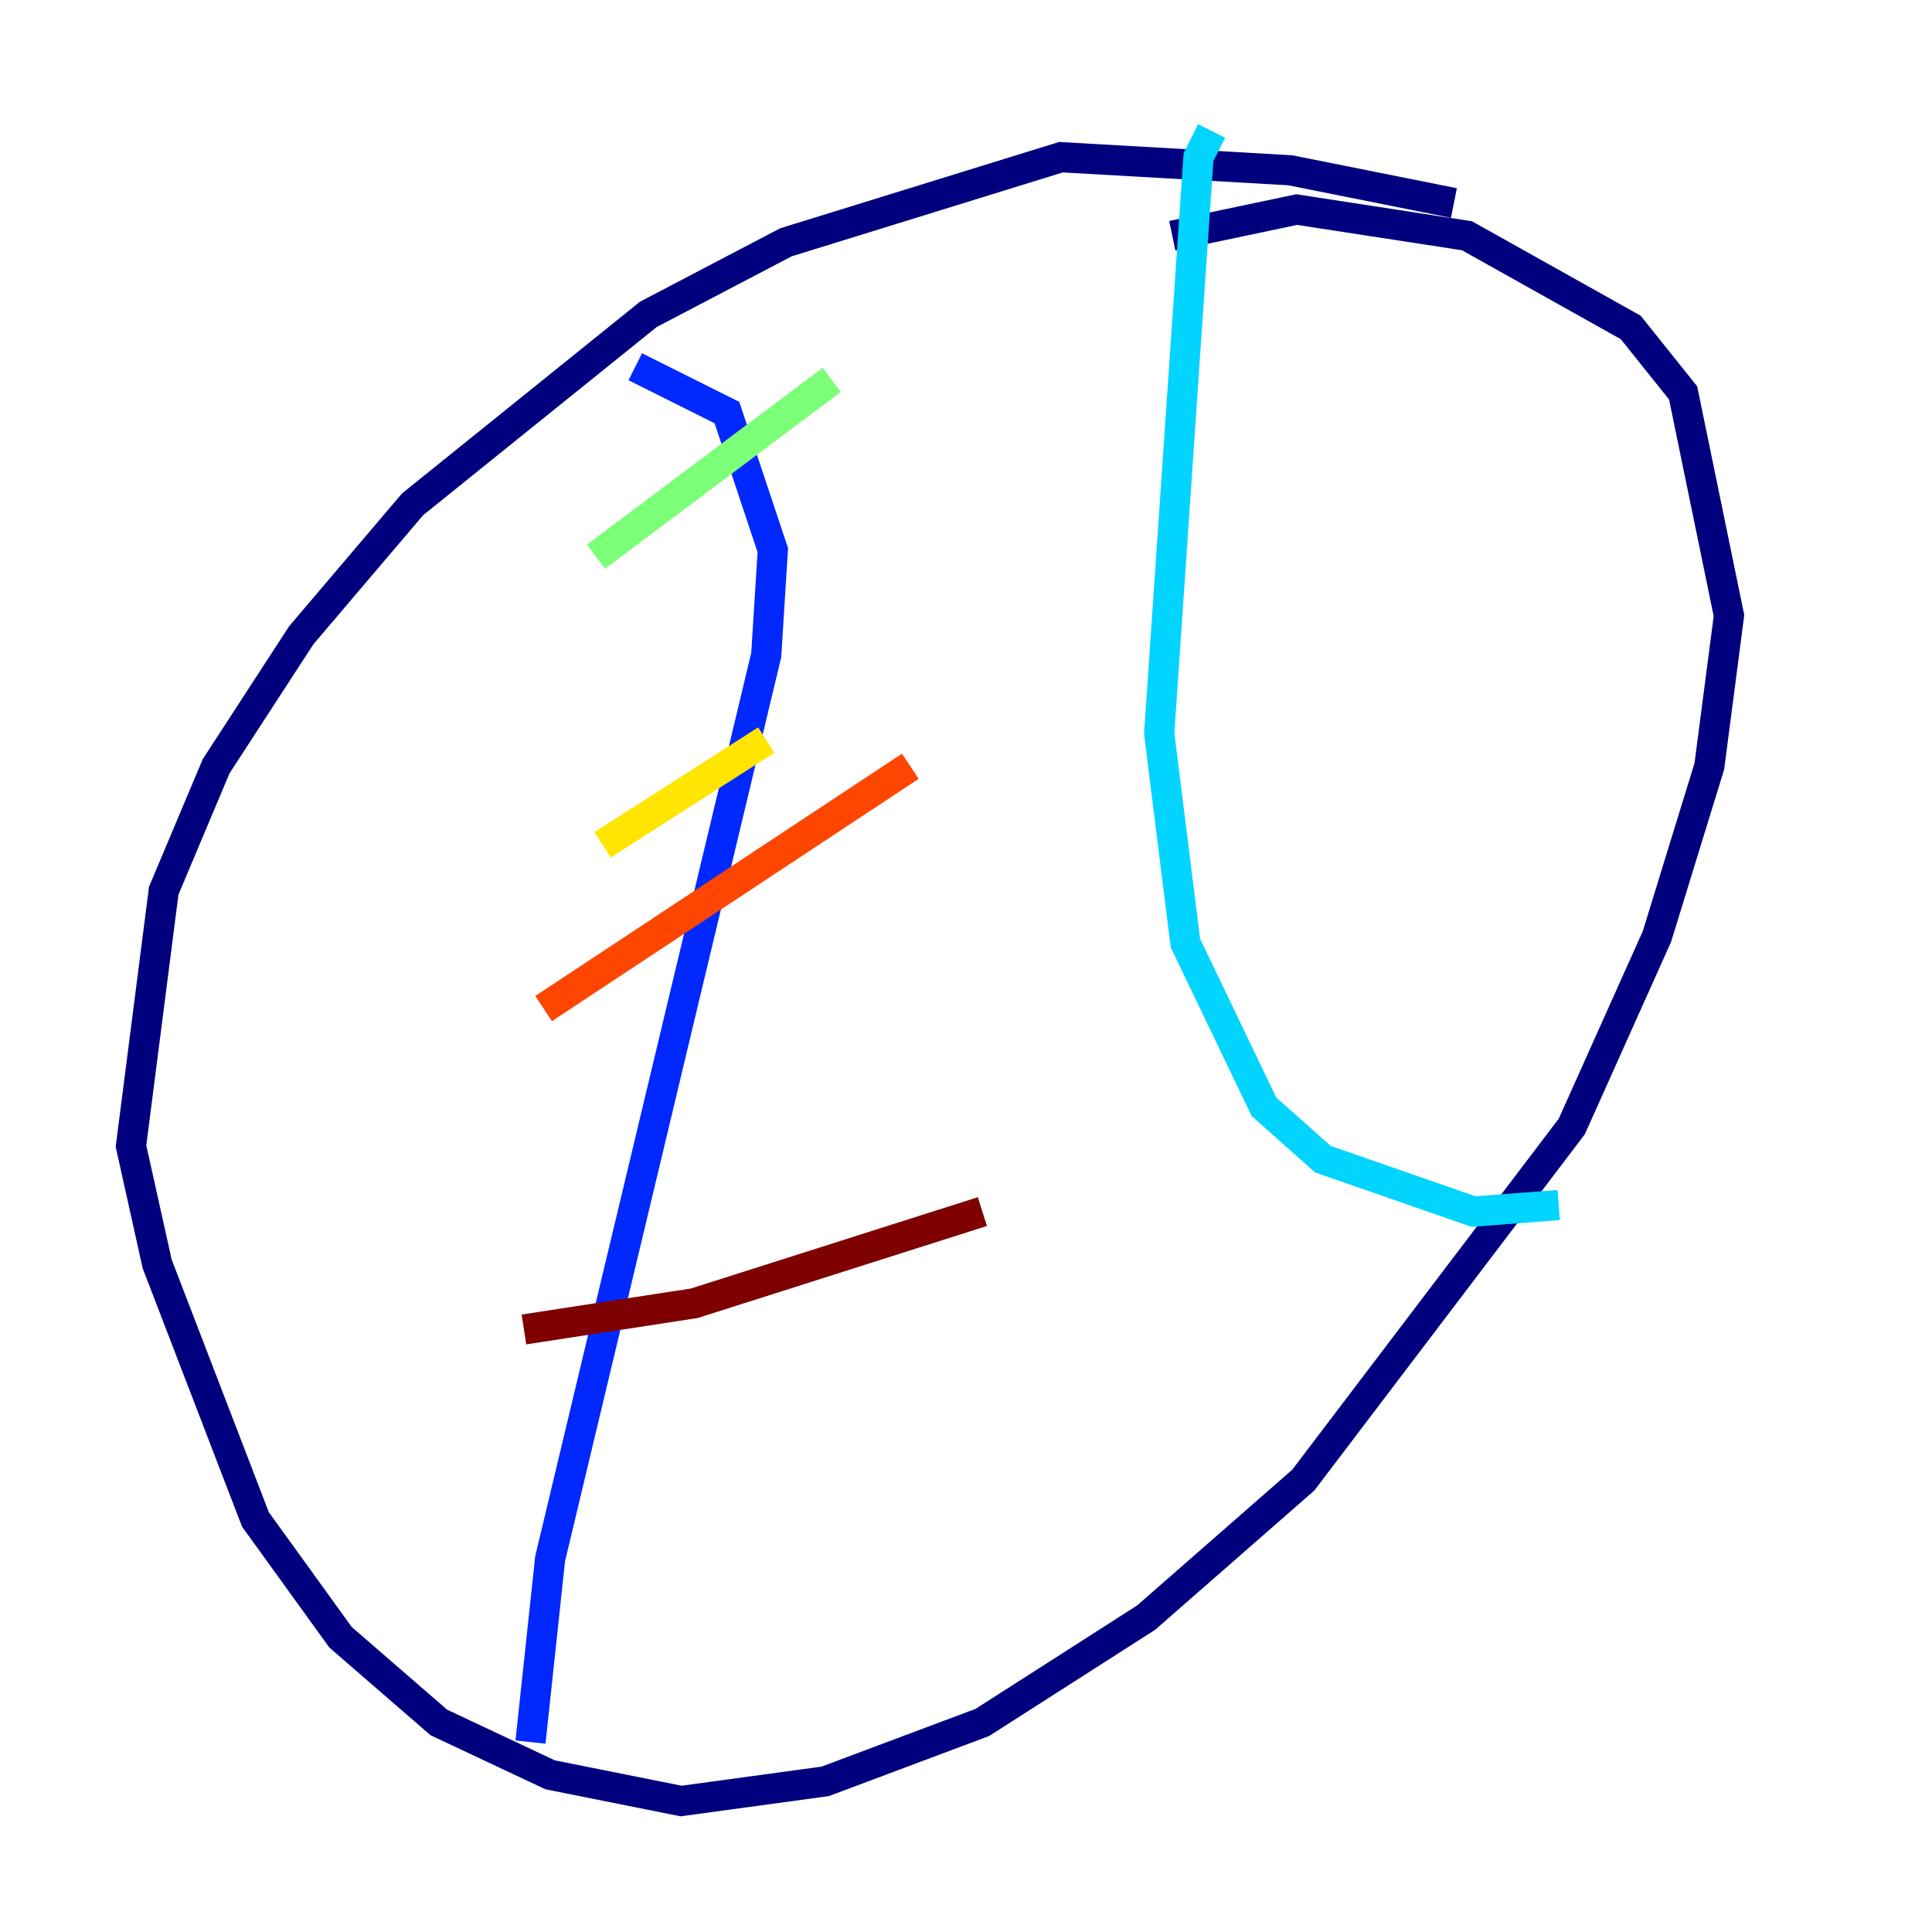 <?xml version="1.0" encoding="utf-8" ?>
<svg baseProfile="tiny" height="128" version="1.2" viewBox="0,0,128,128" width="128" xmlns="http://www.w3.org/2000/svg" xmlns:ev="http://www.w3.org/2001/xml-events" xmlns:xlink="http://www.w3.org/1999/xlink"><defs /><polyline fill="none" points="96.325,13.451 85.478,11.281 70.291,10.414 52.068,16.054 42.956,20.827 27.336,33.41 19.959,42.088 14.319,50.766 10.848,59.01 8.678,75.932 10.414,83.742 16.922,100.664 22.563,108.475 29.071,114.115 36.447,117.586 45.125,119.322 54.671,118.02 65.085,114.115 75.932,107.173 86.346,98.061 104.136,74.63 109.776,62.047 113.248,50.766 114.549,40.786 111.512,26.034 108.041,21.695 97.193,15.62 85.912,13.885 77.668,15.62" stroke="#00007f" stroke-width="2" /><polyline fill="none" points="35.146,115.417 36.447,103.268 50.766,43.39 51.2,36.447 48.163,27.336 42.088,24.298" stroke="#0028ff" stroke-width="2" /><polyline fill="none" points="80.271,8.678 79.403,10.414 76.8,48.597 78.536,62.481 83.742,73.329 87.647,76.8 97.627,80.271 103.268,79.837" stroke="#00d4ff" stroke-width="2" /><polyline fill="none" points="39.485,36.881 55.105,25.166" stroke="#7cff79" stroke-width="2" /><polyline fill="none" points="39.919,55.973 50.766,49.031" stroke="#ffe500" stroke-width="2" /><polyline fill="none" points="36.014,66.82 60.312,50.766" stroke="#ff4600" stroke-width="2" /><polyline fill="none" points="34.712,88.081 45.993,86.346 65.085,80.271" stroke="#7f0000" stroke-width="2" /></svg>